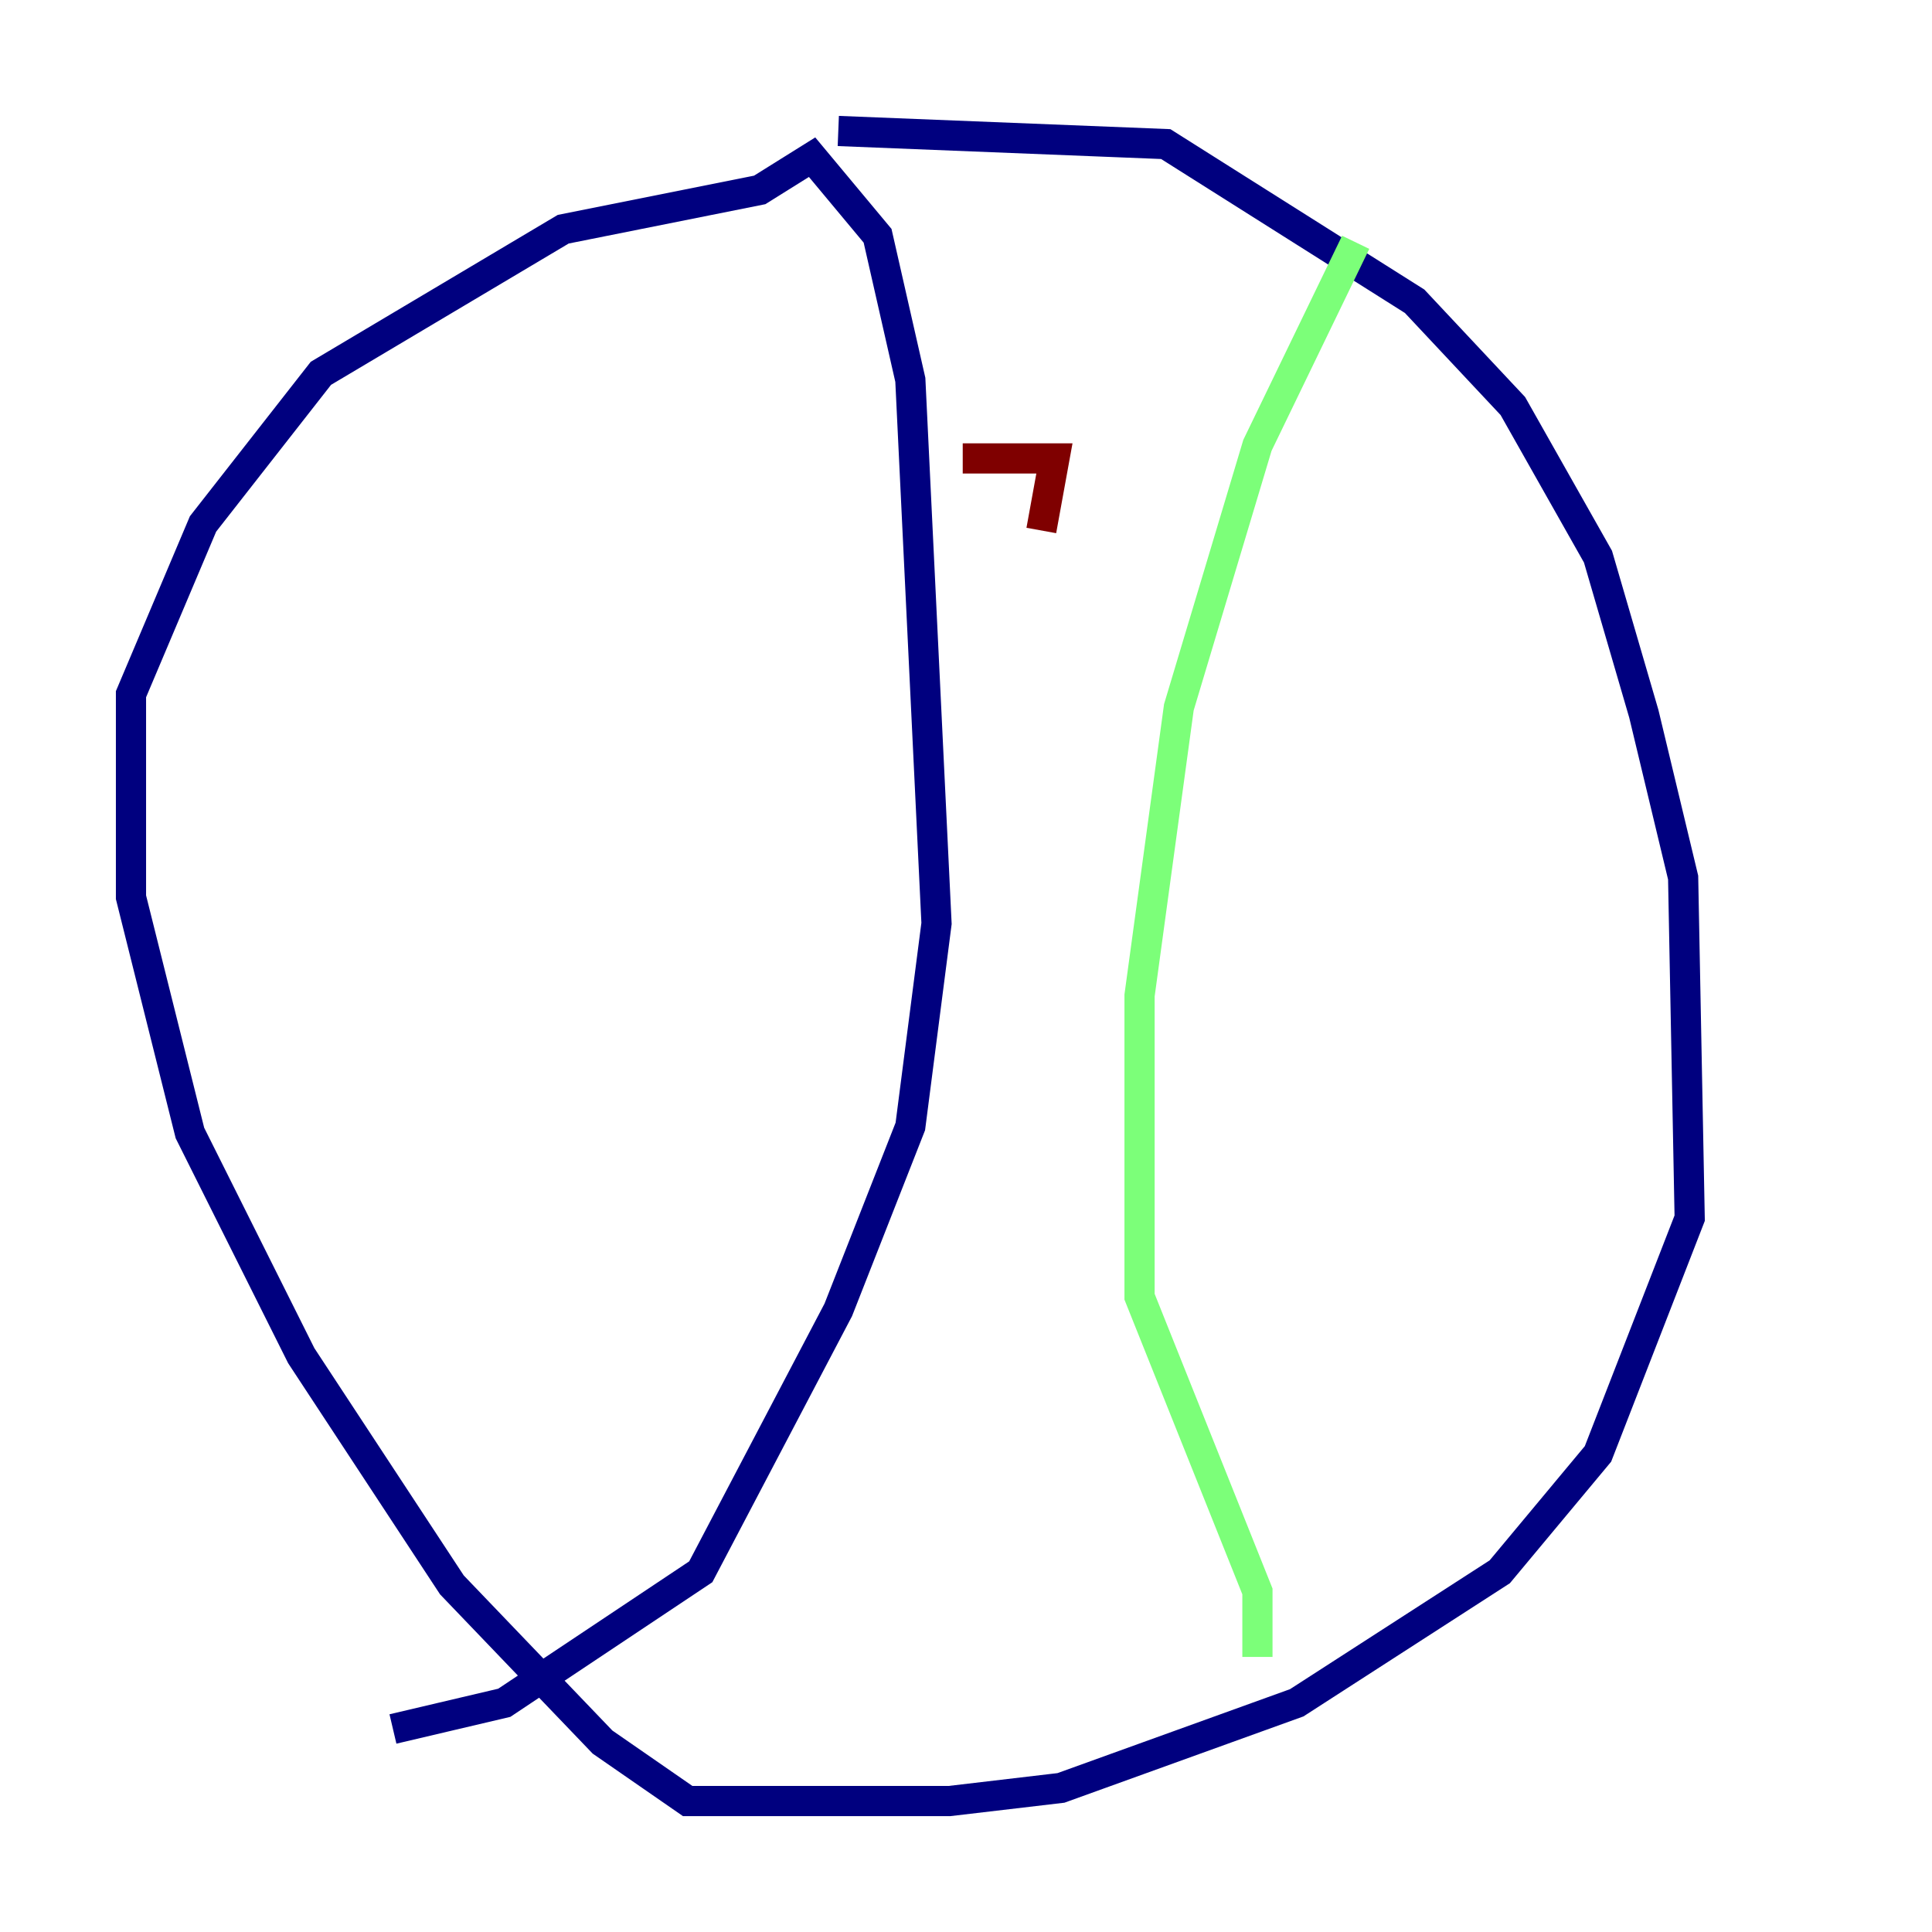 <?xml version="1.0" encoding="utf-8" ?>
<svg baseProfile="tiny" height="128" version="1.2" viewBox="0,0,128,128" width="128" xmlns="http://www.w3.org/2000/svg" xmlns:ev="http://www.w3.org/2001/xml-events" xmlns:xlink="http://www.w3.org/1999/xlink"><defs /><polyline fill="none" points="55.539,8.678 77.234,9.546 93.722,19.959 100.231,26.902 105.871,36.881 108.909,47.295 111.512,58.142 111.946,80.705 105.871,96.325 99.363,104.136 85.912,112.814 70.291,118.454 62.915,119.322 45.559,119.322 39.919,115.417 29.939,105.003 19.959,89.817 12.583,75.064 8.678,59.444 8.678,45.993 13.451,34.712 21.261,24.732 37.315,15.186 50.332,12.583 53.803,10.414 58.142,15.62 60.312,25.166 62.047,61.18 60.312,74.63 55.539,86.78 46.427,104.136 33.41,112.814 26.034,114.549" stroke="#00007f" stroke-width="2" /><polyline fill="none" points="89.817,16.054 83.308,29.505 78.102,46.861 75.498,65.953 75.498,85.912 83.308,105.437 83.308,109.776" stroke="#7cff79" stroke-width="2" /><polyline fill="none" points="68.99,35.146 69.858,30.373 63.783,30.373" stroke="#7f0000" stroke-width="2" /></svg>